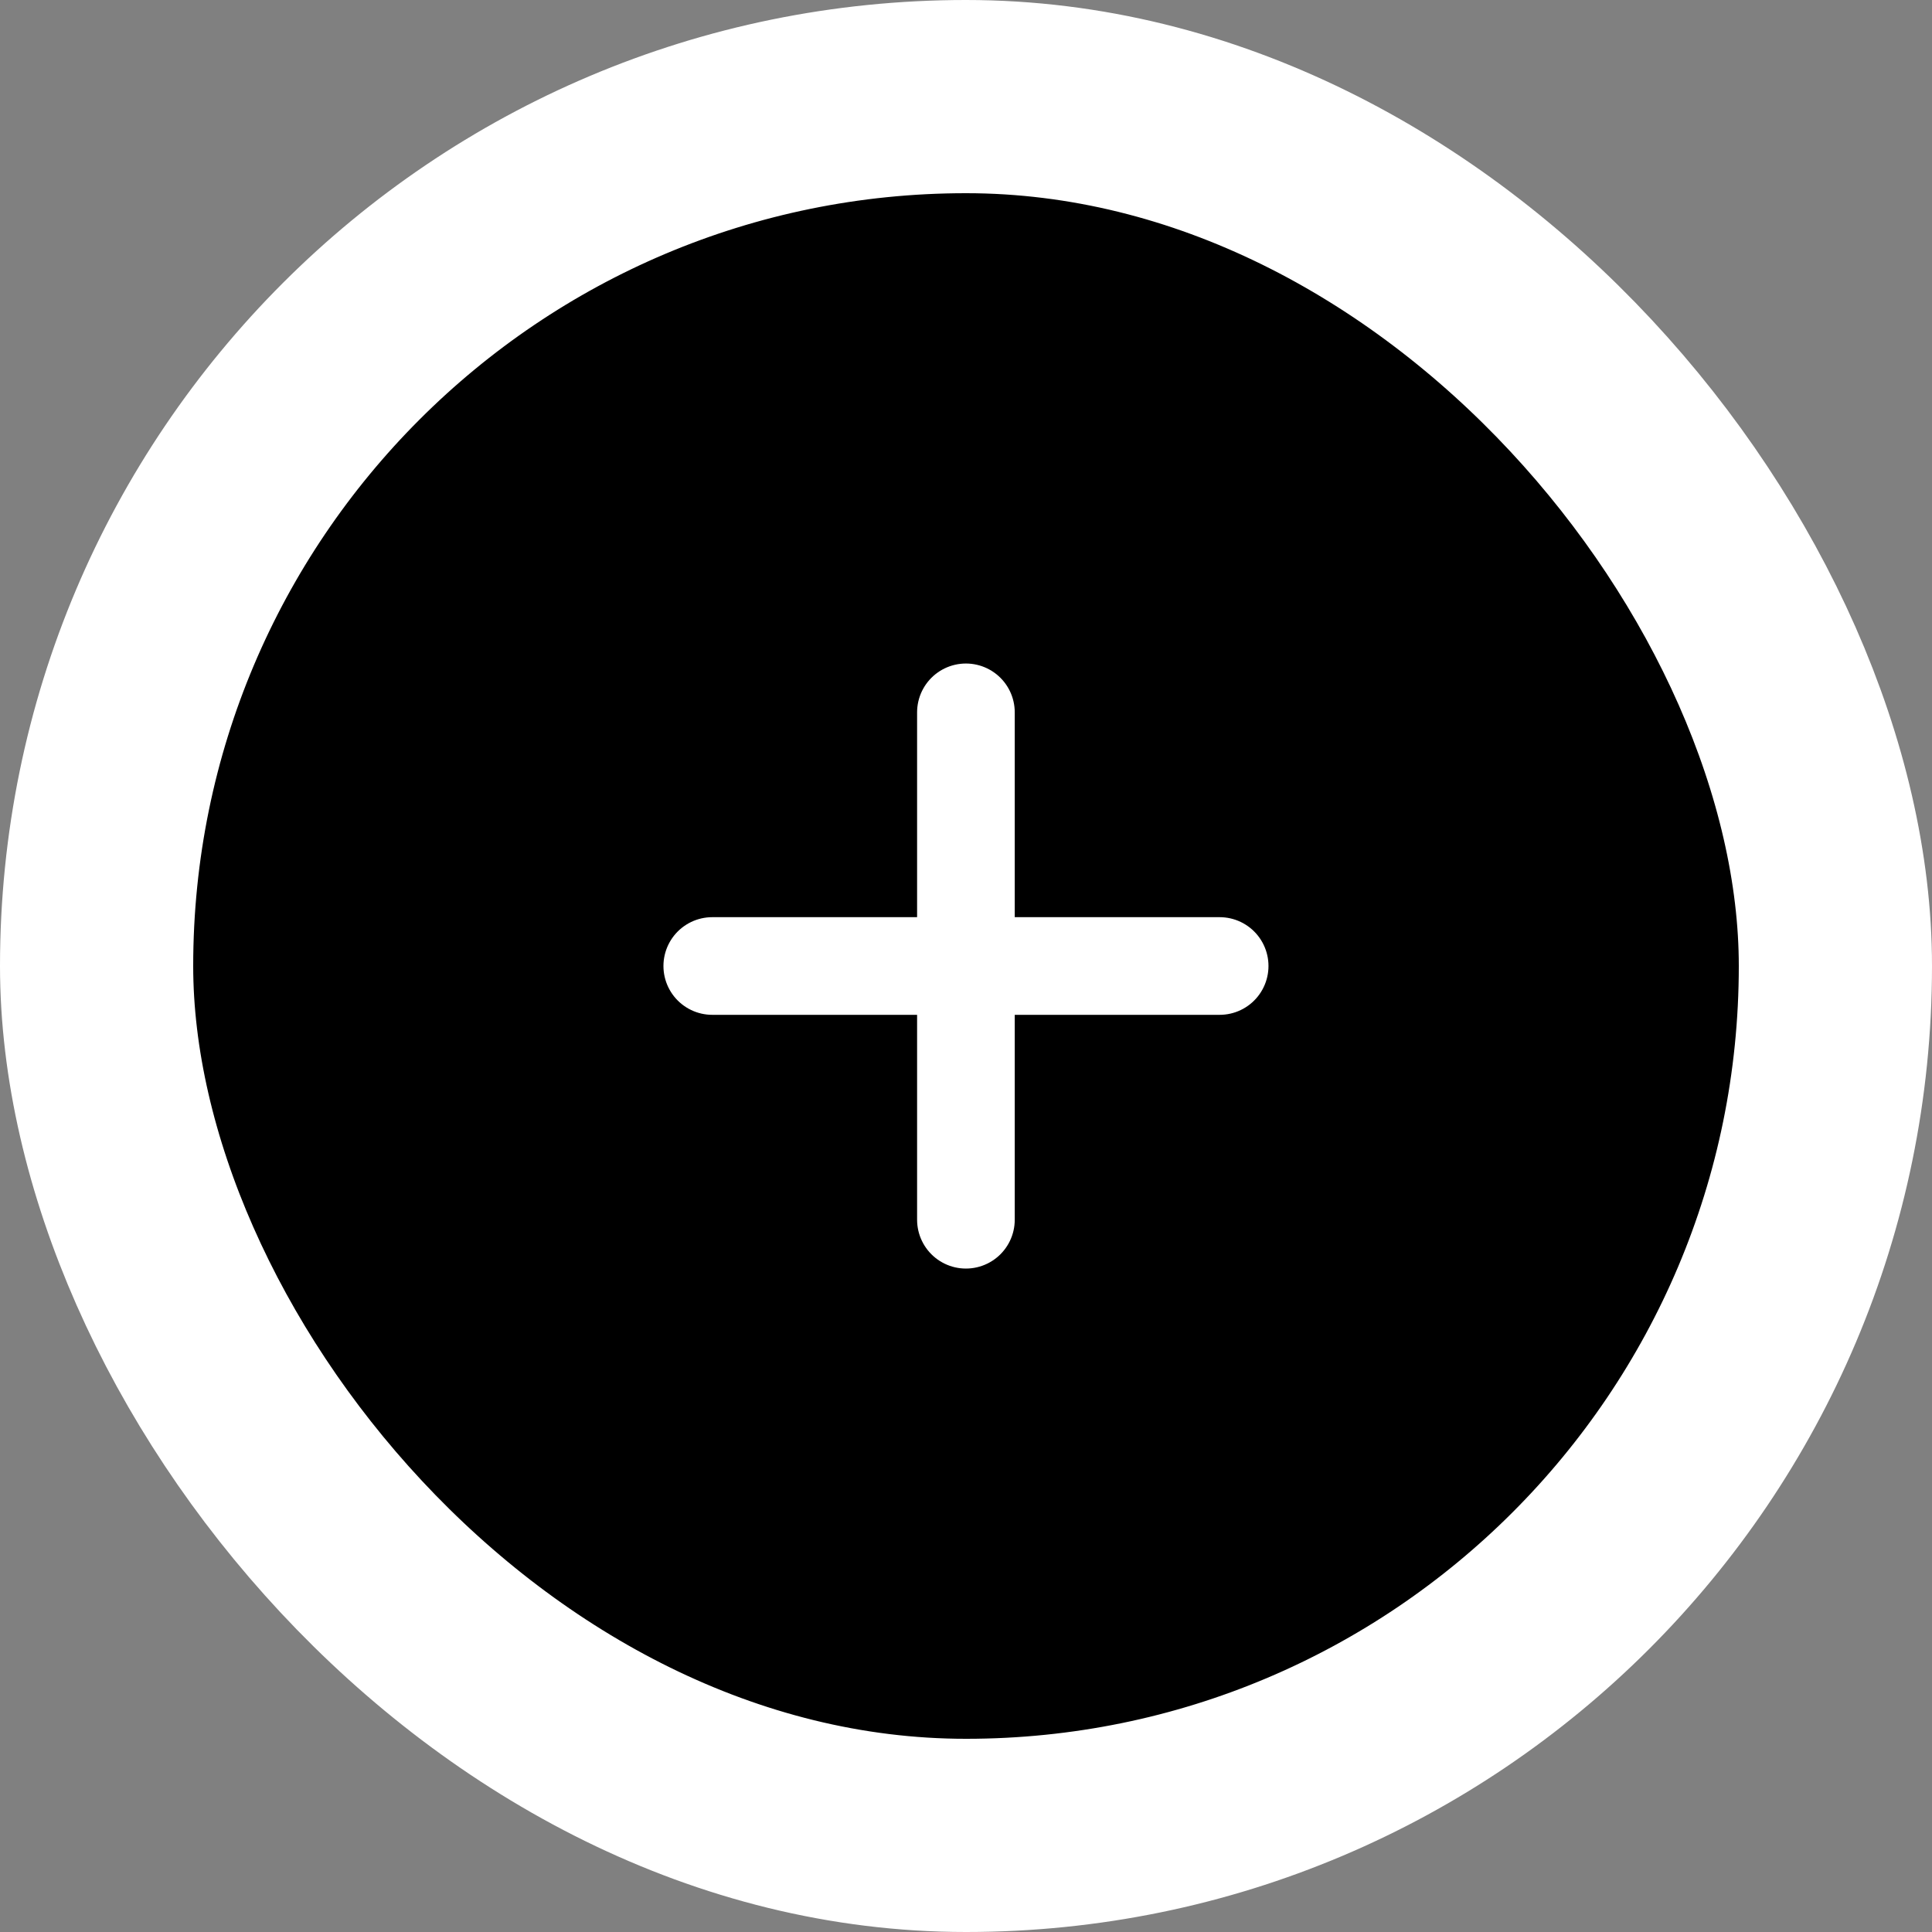 <svg width="24" height="24" viewBox="0 0 24 24" fill="none" xmlns="http://www.w3.org/2000/svg">
<rect x="0" y="0" width="24" height="24" fill="#808080" stroke="none"/>
<rect x="1.2" y="1.2" width="21.6" height="21.6" rx="10.8" fill="black"/>
<rect x="1.2" y="1.2" width="21.6" height="21.6" rx="10.8" stroke="white" stroke-width="2.4"/>
<path d="M11.999 8.849V15.152V8.849ZM15.151 12H8.848H15.151Z" fill="white"/>
<path d="M11.999 8.849V15.152M15.151 12H8.848" stroke="white" stroke-width="1.213" stroke-linecap="round"/>
</svg>
